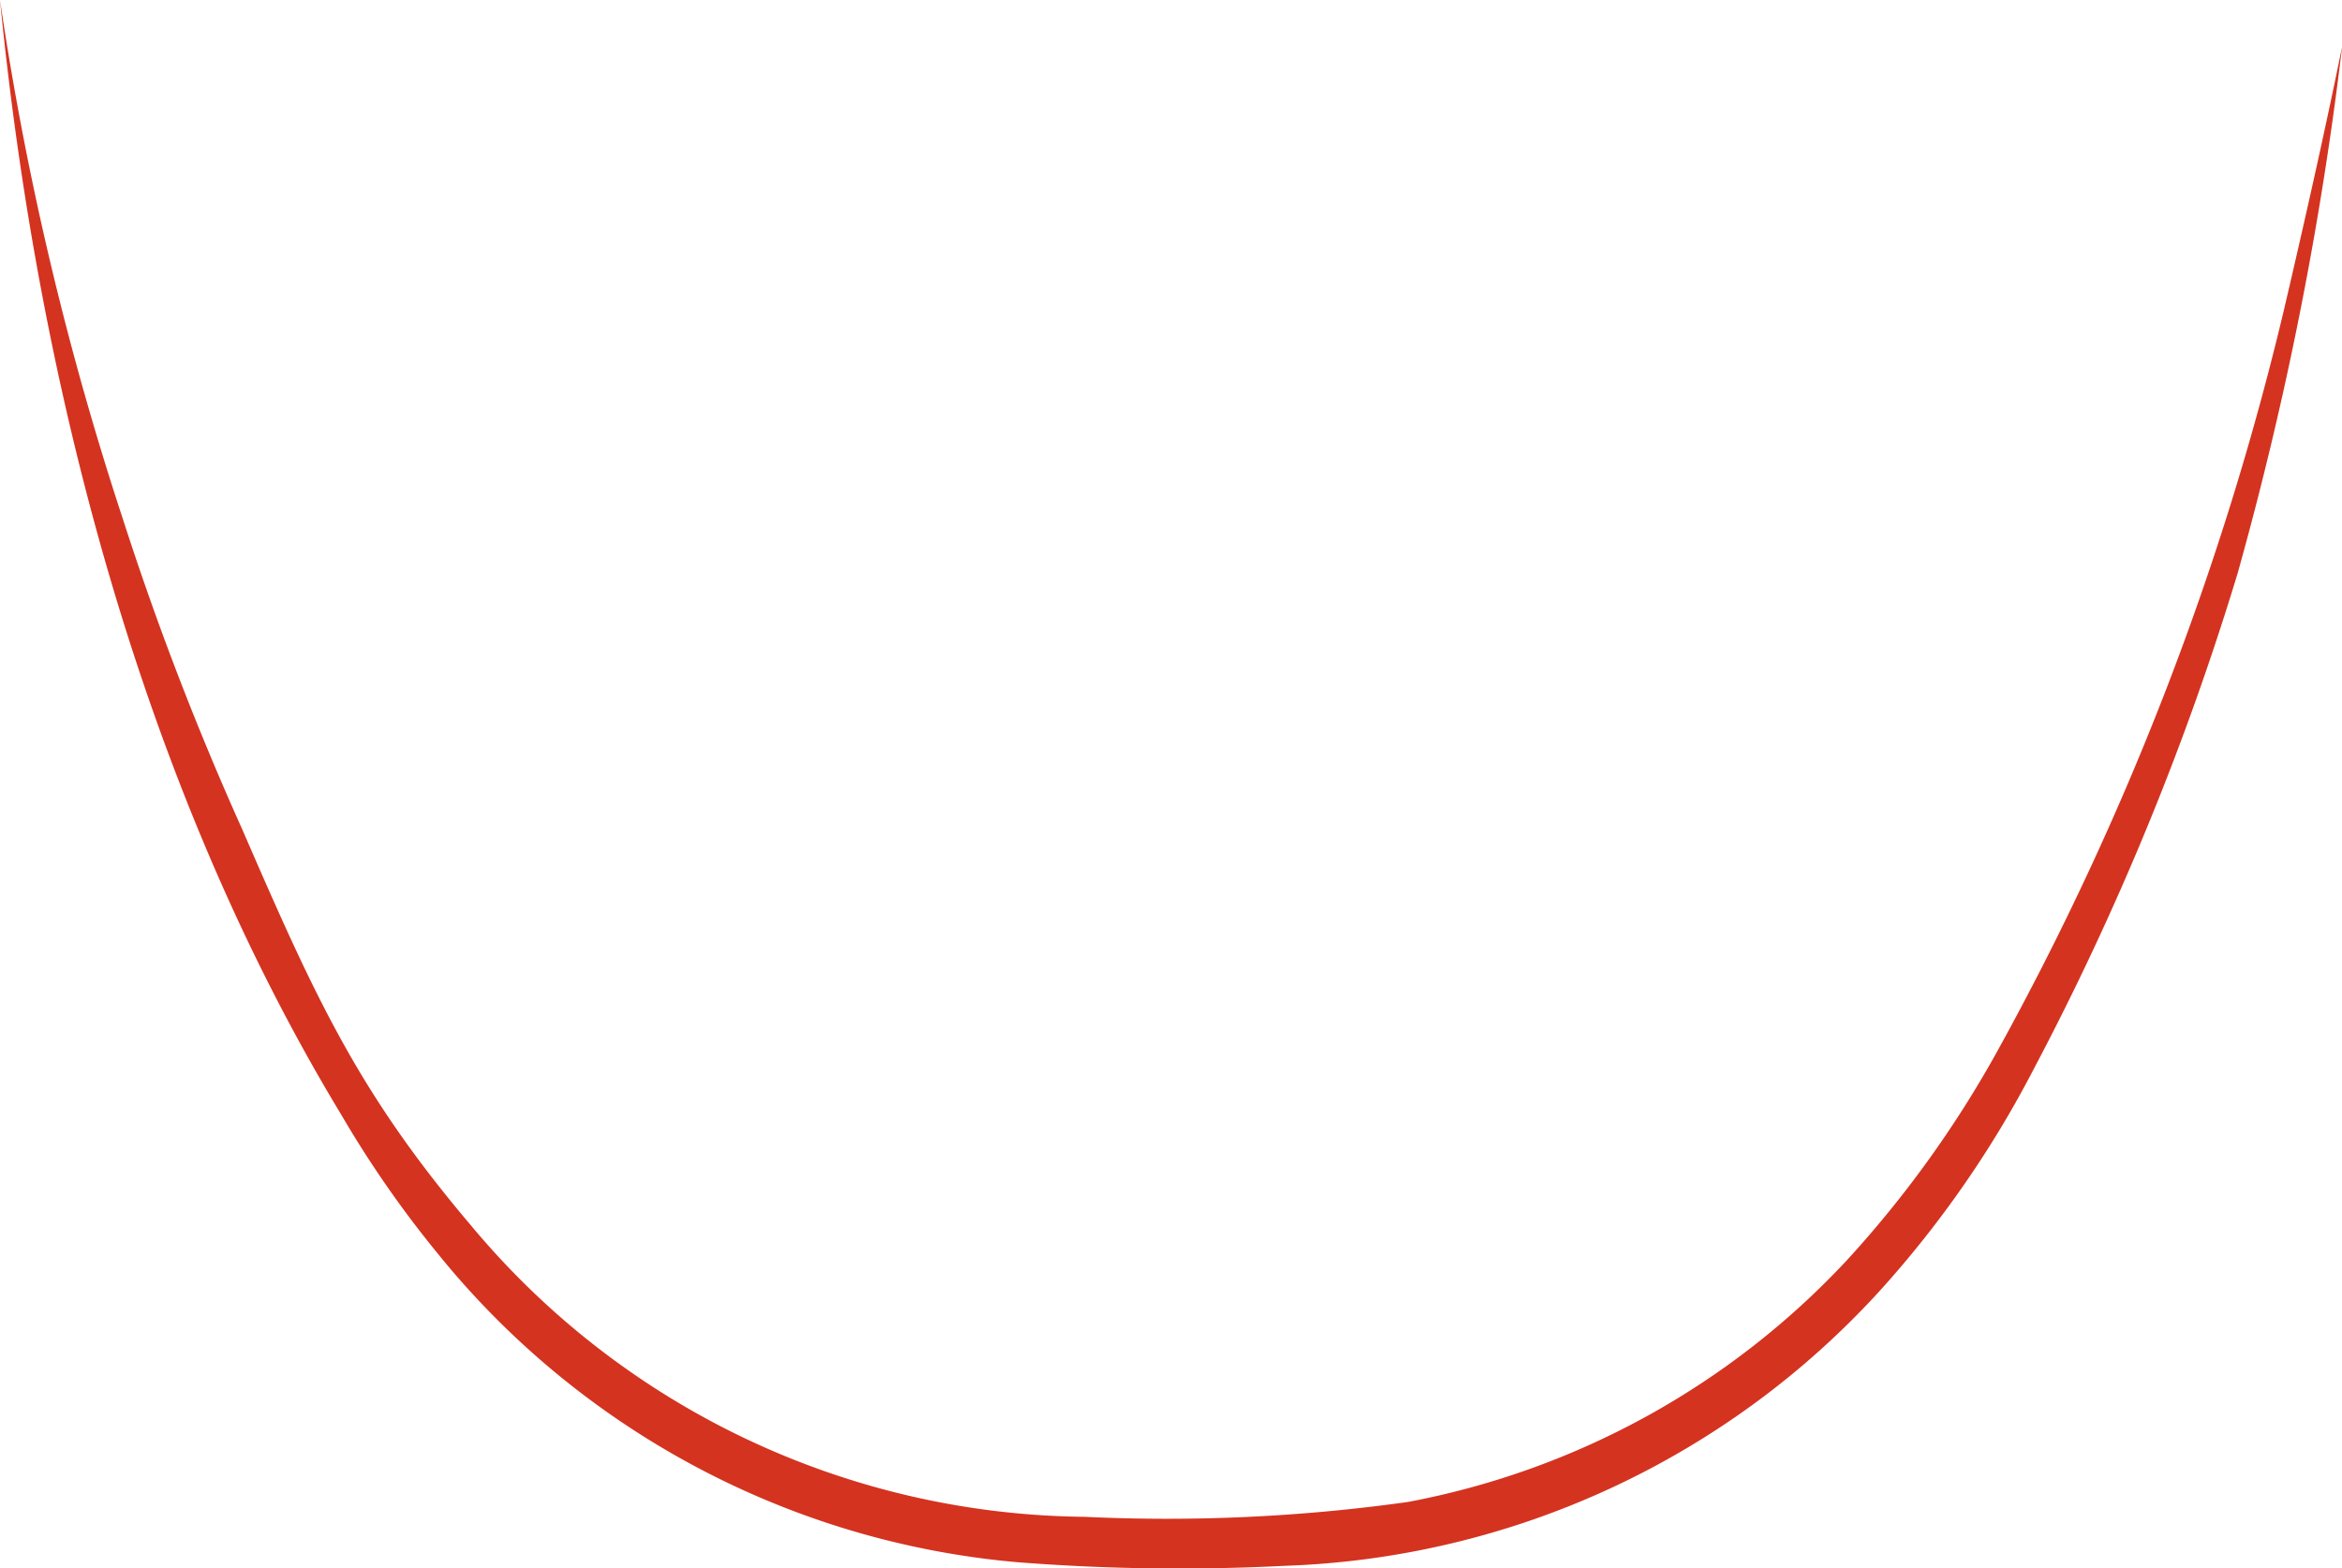 <svg xmlns="http://www.w3.org/2000/svg" viewBox="0 0 89.82 60.16"><defs><style>.cls-1{fill:#d43320;}</style></defs><g id="Capa_2" data-name="Capa 2"><g id="Layer_1" data-name="Layer 1"><path class="cls-1" d="M89.82,1.83a133.41,133.41,0,0,1-4,20.15A107.22,107.22,0,0,1,78,41a40.32,40.32,0,0,1-5.86,8.46A32.34,32.34,0,0,1,49.26,60.06,79.46,79.46,0,0,1,39,59.92,32.2,32.2,0,0,1,16.77,48.06a41.08,41.08,0,0,1-3.68-5.3C5.48,30.19,1.46,14.84,0,0H0A119.06,119.06,0,0,0,4.72,19.93,114.59,114.59,0,0,0,9.29,31.81C12.1,38.29,13.75,41.92,18.06,47A31,31,0,0,0,41.59,58.18,66.52,66.52,0,0,0,54,57.61a30.78,30.78,0,0,0,16.83-9.27,41.81,41.81,0,0,0,5.76-8,112.73,112.73,0,0,0,11-28.44c.78-3.33,1.62-7.07,2.21-10Z"/></g></g></svg>